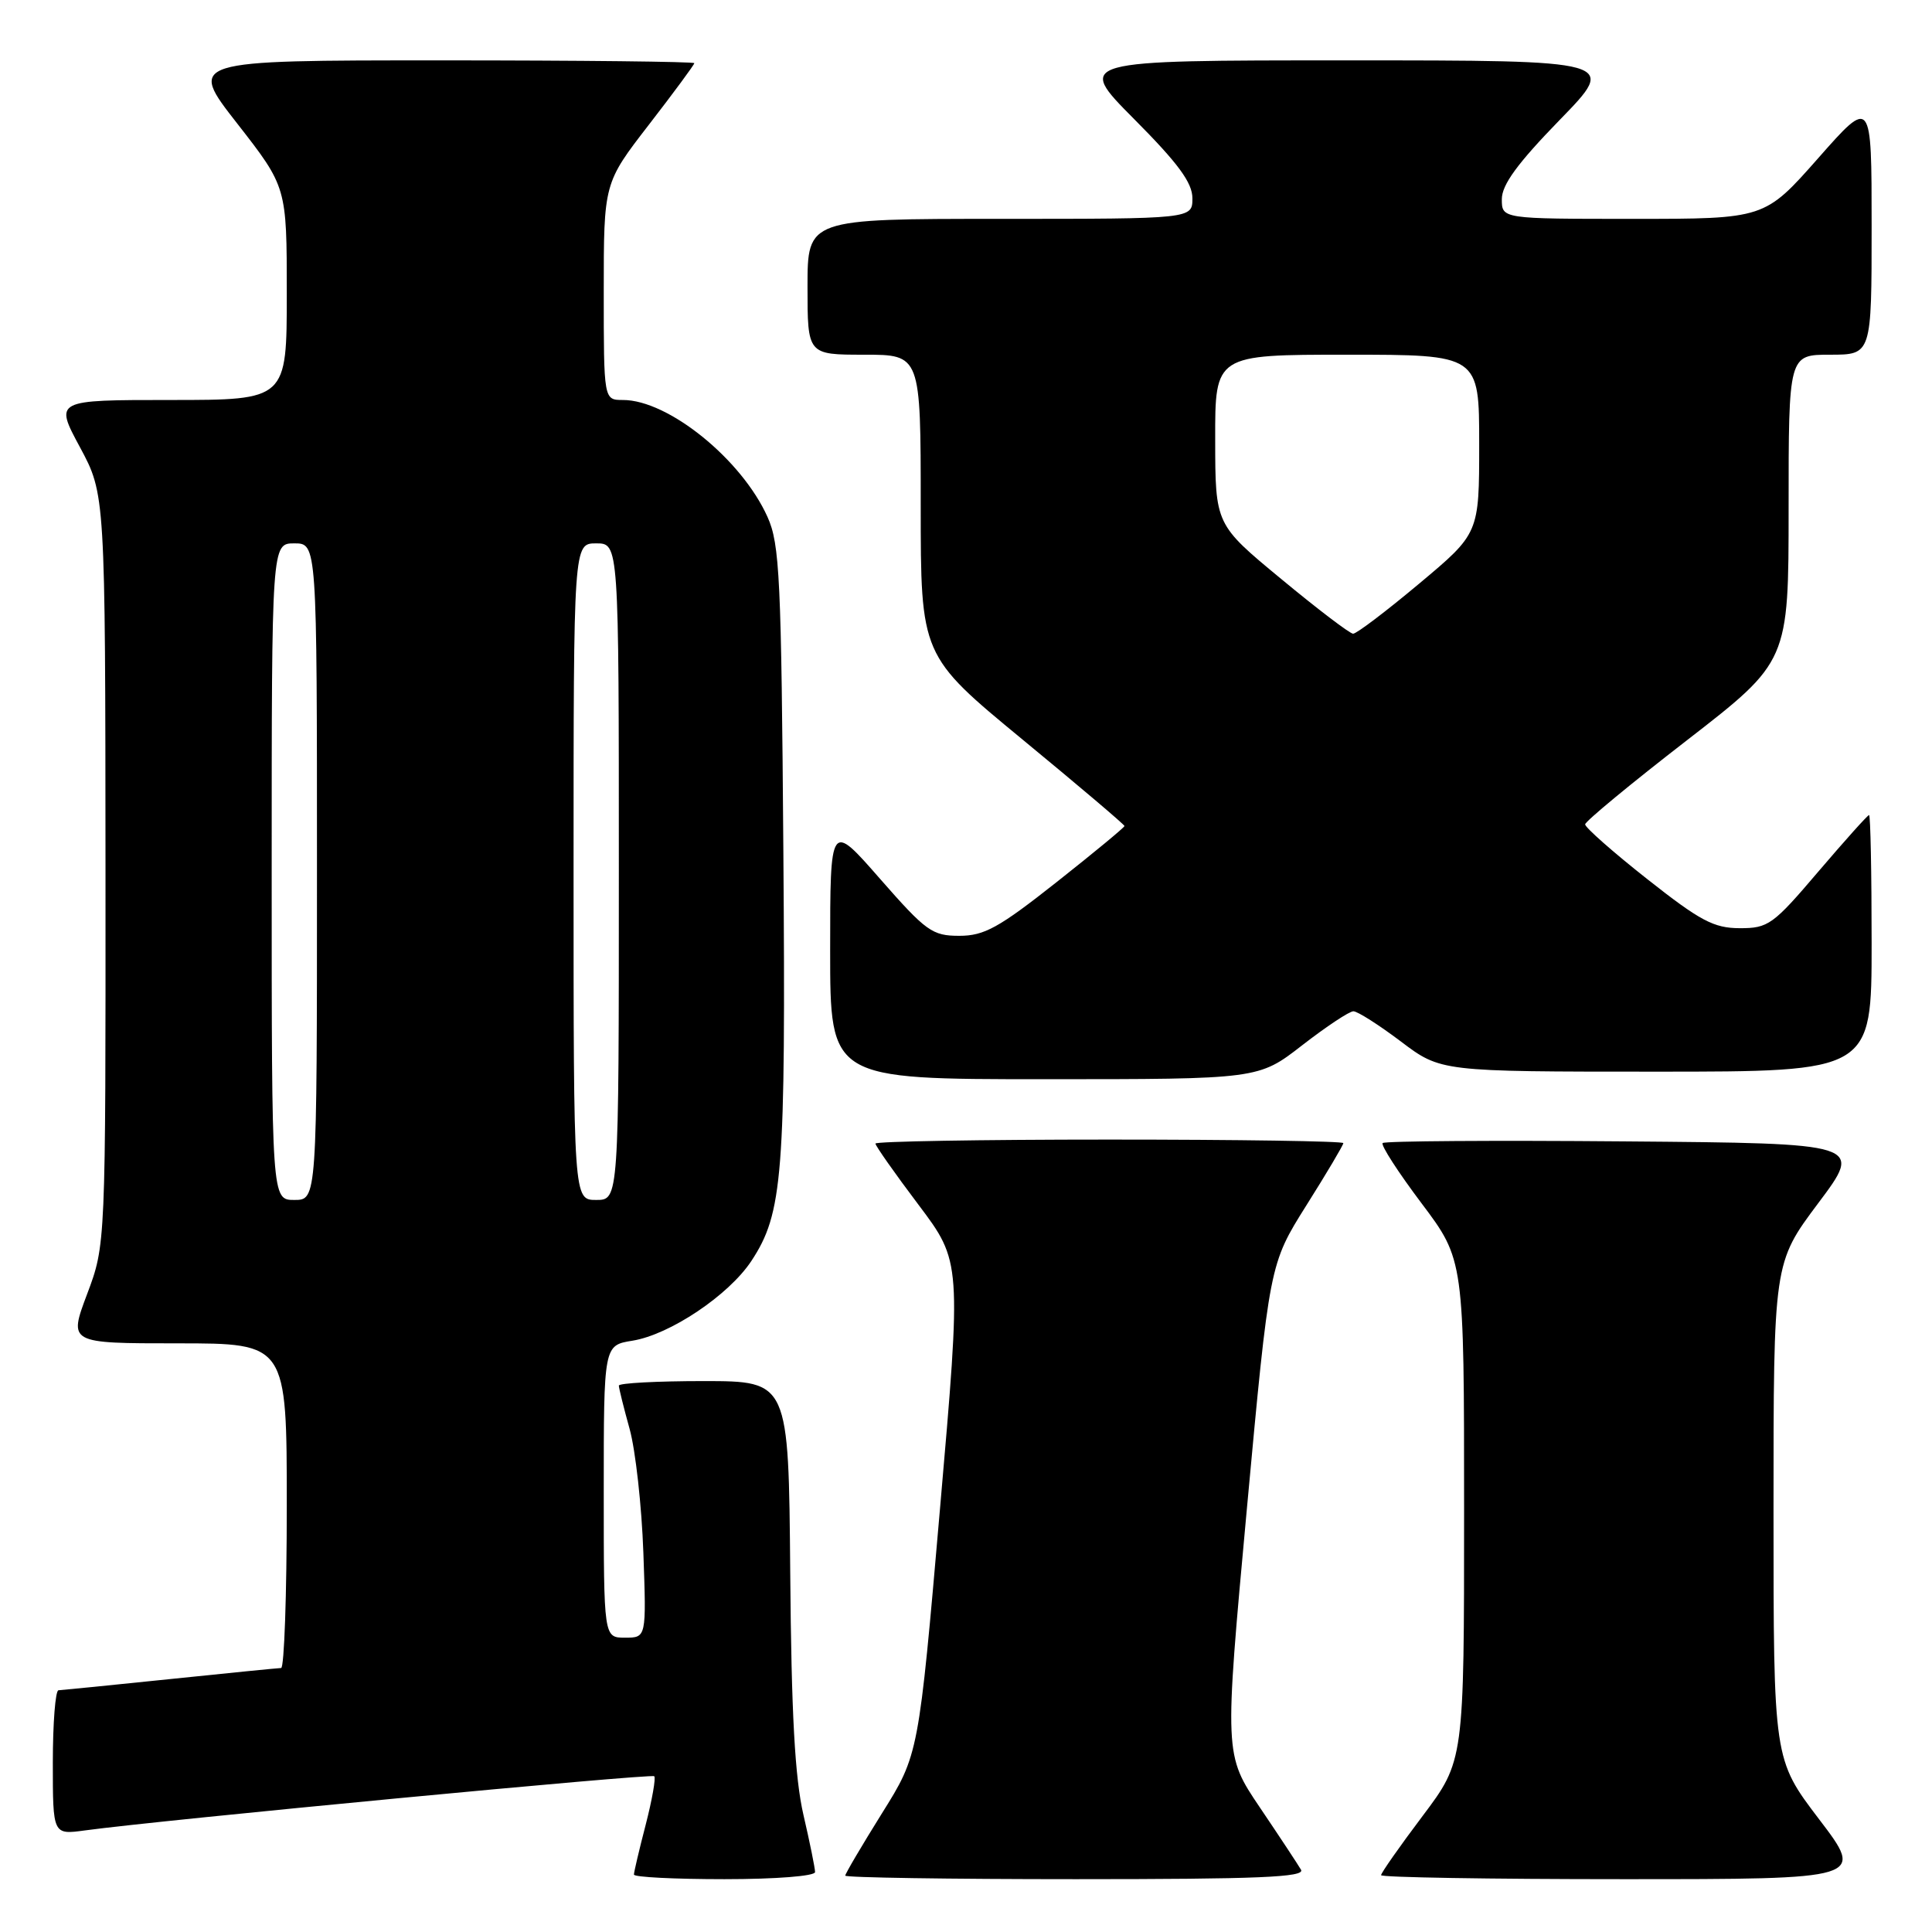 <?xml version="1.0" encoding="UTF-8" standalone="no"?>
<!DOCTYPE svg PUBLIC "-//W3C//DTD SVG 1.1//EN" "http://www.w3.org/Graphics/SVG/1.1/DTD/svg11.dtd" >
<svg xmlns="http://www.w3.org/2000/svg" xmlns:xlink="http://www.w3.org/1999/xlink" version="1.1" viewBox="0 0 256 256">
 <g >
 <path fill="currentColor"
d=" M 108.00 248.06 C 108.00 247.55 107.31 244.14 106.46 240.48 C 105.33 235.59 104.86 227.14 104.71 208.42 C 104.50 183.01 104.50 183.01 93.25 183.00 C 87.06 183.00 82.00 183.27 82.00 183.60 C 82.00 183.92 82.64 186.51 83.43 189.35 C 84.21 192.18 85.03 199.56 85.25 205.75 C 85.65 217.00 85.65 217.00 82.82 217.00 C 80.00 217.00 80.00 217.00 80.00 197.63 C 80.00 178.26 80.00 178.26 83.80 177.65 C 88.76 176.85 96.55 171.63 99.55 167.10 C 103.74 160.75 104.12 155.83 103.80 112.89 C 103.53 76.56 103.32 72.10 101.70 68.50 C 98.27 60.86 88.55 53.00 82.54 53.00 C 80.00 53.00 80.00 53.00 80.00 38.63 C 80.00 24.26 80.00 24.26 86.00 16.50 C 89.30 12.23 92.00 8.57 92.00 8.37 C 92.00 8.17 76.90 8.00 58.45 8.00 C 24.89 8.00 24.89 8.00 31.45 16.39 C 38.00 24.79 38.00 24.79 38.00 38.89 C 38.00 53.00 38.00 53.00 22.61 53.00 C 7.22 53.00 7.22 53.00 10.59 59.25 C 13.95 65.50 13.95 65.50 13.98 115.23 C 14.00 164.95 14.00 164.95 11.54 171.48 C 9.09 178.00 9.09 178.00 23.54 178.00 C 38.00 178.00 38.00 178.00 38.00 199.50 C 38.00 211.32 37.66 221.01 37.25 221.02 C 36.84 221.03 30.20 221.69 22.50 222.49 C 14.80 223.29 8.16 223.95 7.75 223.97 C 7.34 223.99 7.00 228.30 7.00 233.56 C 7.00 243.12 7.00 243.12 11.25 242.54 C 21.40 241.16 86.31 234.98 86.69 235.36 C 86.92 235.59 86.41 238.48 85.56 241.78 C 84.70 245.09 84.00 248.06 84.00 248.39 C 84.00 248.73 89.40 249.00 96.00 249.00 C 102.80 249.00 108.00 248.59 108.00 248.06 Z  M 172.39 247.75 C 171.99 247.06 169.54 243.35 166.94 239.50 C 162.22 232.50 162.22 232.50 165.21 200.00 C 168.21 167.50 168.21 167.50 173.10 159.72 C 175.80 155.44 178.00 151.72 178.00 151.47 C 178.00 151.21 164.05 151.00 147.00 151.00 C 129.95 151.00 116.00 151.24 116.00 151.53 C 116.00 151.82 118.56 155.47 121.70 159.63 C 127.40 167.20 127.40 167.20 124.56 199.85 C 121.73 232.50 121.73 232.50 116.86 240.28 C 114.19 244.56 112.00 248.28 112.00 248.53 C 112.00 248.79 125.75 249.00 142.56 249.00 C 166.73 249.00 172.97 248.74 172.39 247.75 Z  M 241.04 241.06 C 235.00 233.12 235.00 233.12 235.00 200.23 C 235.00 167.34 235.00 167.34 240.93 159.42 C 246.87 151.50 246.87 151.50 215.28 151.24 C 197.91 151.09 183.48 151.19 183.21 151.46 C 182.94 151.73 185.26 155.32 188.36 159.44 C 194.00 166.94 194.00 166.94 194.00 200.13 C 194.00 233.32 194.00 233.32 188.50 240.63 C 185.47 244.65 183.00 248.18 183.00 248.47 C 183.00 248.76 197.42 249.00 215.04 249.00 C 247.09 249.00 247.09 249.00 241.04 241.06 Z  M 172.55 138.50 C 175.74 136.03 178.79 134.00 179.33 134.00 C 179.88 134.00 182.70 135.80 185.62 138.00 C 190.91 142.00 190.91 142.00 219.46 142.00 C 248.00 142.00 248.00 142.00 248.00 125.00 C 248.00 115.65 247.85 108.00 247.66 108.00 C 247.47 108.00 244.45 111.38 240.93 115.50 C 234.94 122.54 234.30 123.00 230.52 122.99 C 227.09 122.98 225.29 122.03 218.25 116.47 C 213.71 112.89 210.02 109.63 210.04 109.23 C 210.06 108.83 216.13 103.81 223.54 98.08 C 237.00 87.65 237.00 87.65 237.00 67.33 C 237.00 47.00 237.00 47.00 242.50 47.00 C 248.00 47.00 248.00 47.00 248.00 29.97 C 248.00 12.93 248.00 12.93 240.91 20.97 C 233.82 29.00 233.82 29.00 216.41 29.00 C 199.00 29.00 199.00 29.00 199.00 26.39 C 199.00 24.48 201.08 21.64 206.67 15.89 C 214.35 8.00 214.35 8.00 178.45 8.00 C 142.55 8.00 142.55 8.00 150.27 15.77 C 156.12 21.65 158.00 24.21 158.00 26.27 C 158.00 29.00 158.00 29.00 132.50 29.00 C 107.00 29.00 107.00 29.00 107.00 38.00 C 107.00 47.00 107.00 47.00 114.50 47.00 C 122.00 47.00 122.00 47.00 122.00 66.94 C 122.00 86.87 122.00 86.87 135.50 98.00 C 142.93 104.12 149.00 109.27 149.00 109.45 C 149.00 109.63 144.95 112.98 140.00 116.89 C 132.34 122.94 130.42 124.00 127.11 124.00 C 123.53 124.00 122.72 123.42 116.61 116.45 C 110.00 108.89 110.00 108.89 110.00 125.95 C 110.00 143.00 110.00 143.00 138.38 143.00 C 166.76 143.00 166.76 143.00 172.55 138.50 Z  M 36.00 115.50 C 36.00 72.00 36.00 72.00 39.00 72.00 C 42.00 72.00 42.00 72.00 42.00 115.50 C 42.00 159.00 42.00 159.00 39.00 159.00 C 36.00 159.00 36.00 159.00 36.00 115.50 Z  M 76.00 115.50 C 76.00 72.00 76.00 72.00 79.00 72.00 C 82.00 72.00 82.00 72.00 82.00 115.50 C 82.00 159.00 82.00 159.00 79.00 159.00 C 76.00 159.00 76.00 159.00 76.00 115.50 Z  M 169.77 76.72 C 161.03 69.50 161.03 69.50 161.02 58.25 C 161.00 47.00 161.00 47.00 178.50 47.00 C 196.00 47.00 196.00 47.00 196.00 58.84 C 196.00 70.68 196.00 70.68 188.04 77.34 C 183.67 81.00 179.73 83.99 179.29 83.97 C 178.86 83.96 174.57 80.70 169.77 76.72 Z "/>
</g>
</svg>